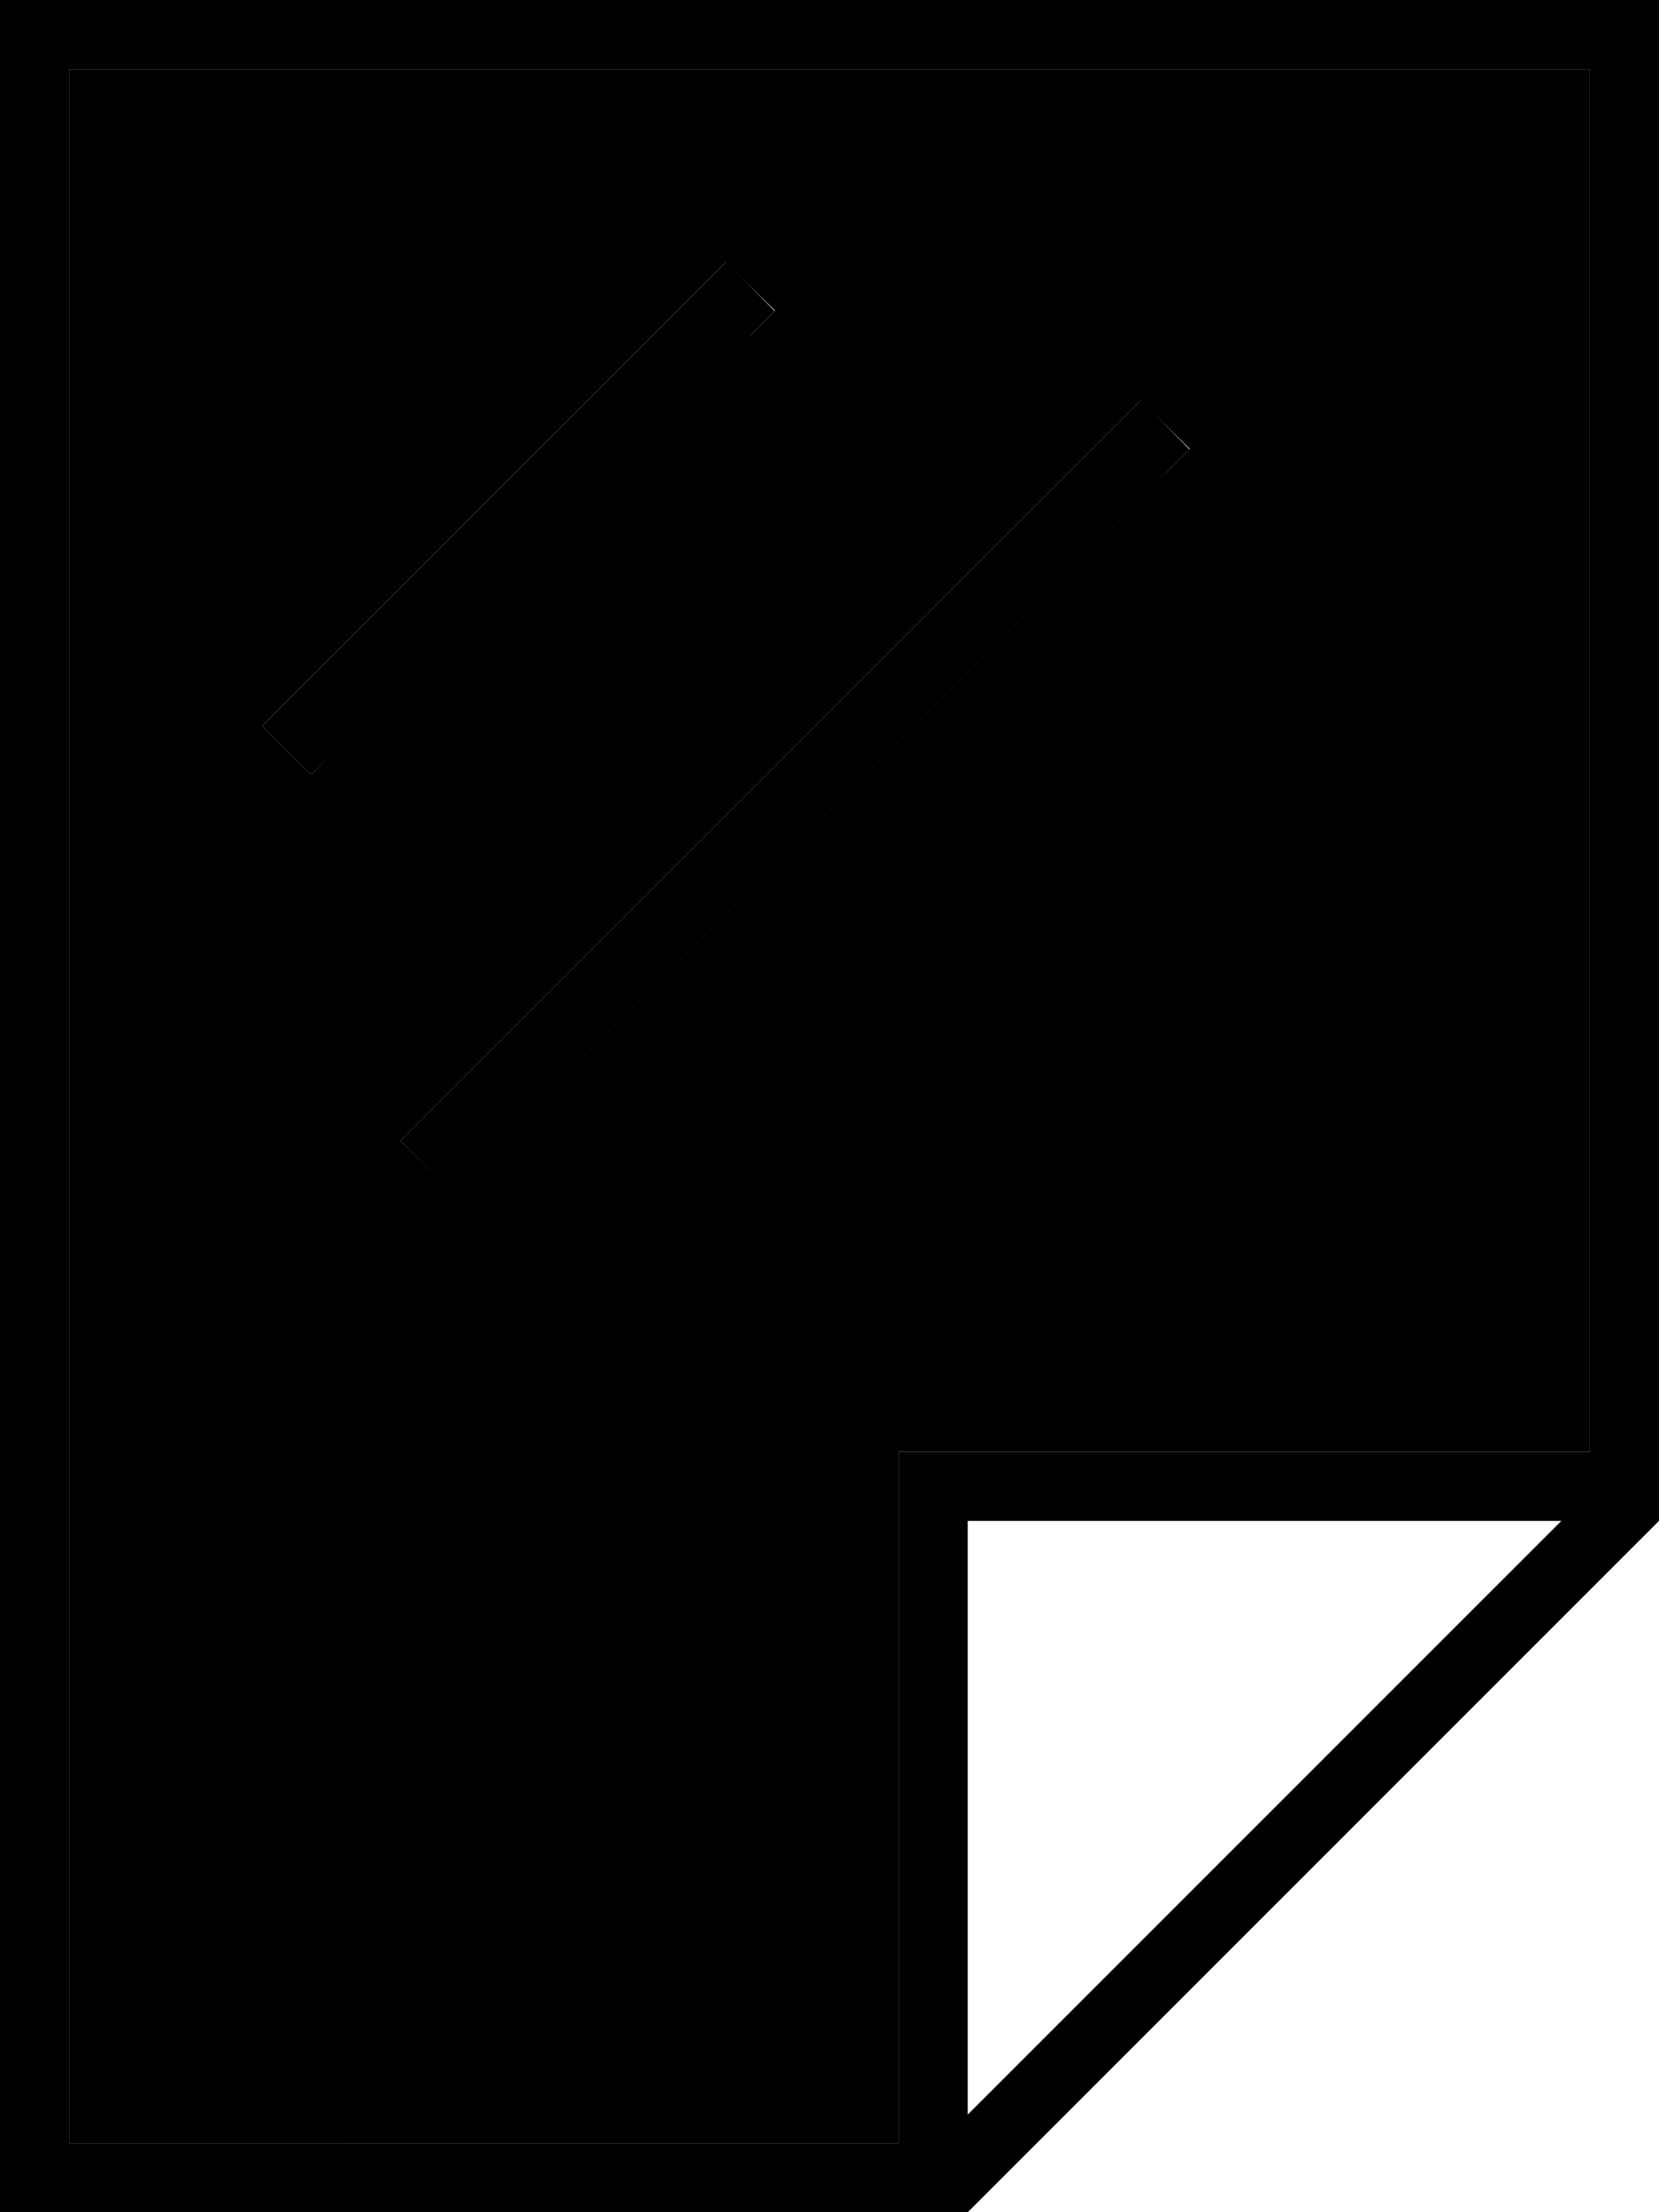 <svg xmlns="http://www.w3.org/2000/svg" viewBox="0 0 384 512"><path class="pr-icon-duotone-secondary" d="M16 16l352 0 0 320-152 0-8 0 0 8 0 152L16 496 16 16zM60.7 168L72 179.3l5.7-5.7 96-96 5.7-5.7L168 60.7l-5.7 5.7-96 96L60.7 168zm32 96L104 275.3l5.7-5.7 160-160 5.7-5.7L264 92.7l-5.7 5.7-160 160L92.7 264z"/><path class="pr-icon-duotone-primary" d="M16 16l0 480 192 0 0-152 0-8 8 0 152 0 0-320L16 16zM224 489.4L361.4 352 224 352l0 137.4zm0 22.6L16 512 0 512l0-16L0 16 0 0 16 0 368 0l16 0 0 16 0 336L224 512zM173.7 77.7l-96 96L72 179.3 60.7 168l5.7-5.7 96-96 5.7-5.7L179.3 72l-5.7 5.7zm96 32l-160 160-5.7 5.7L92.7 264l5.7-5.7 160-160 5.7-5.7L275.3 104l-5.7 5.7z"/></svg>